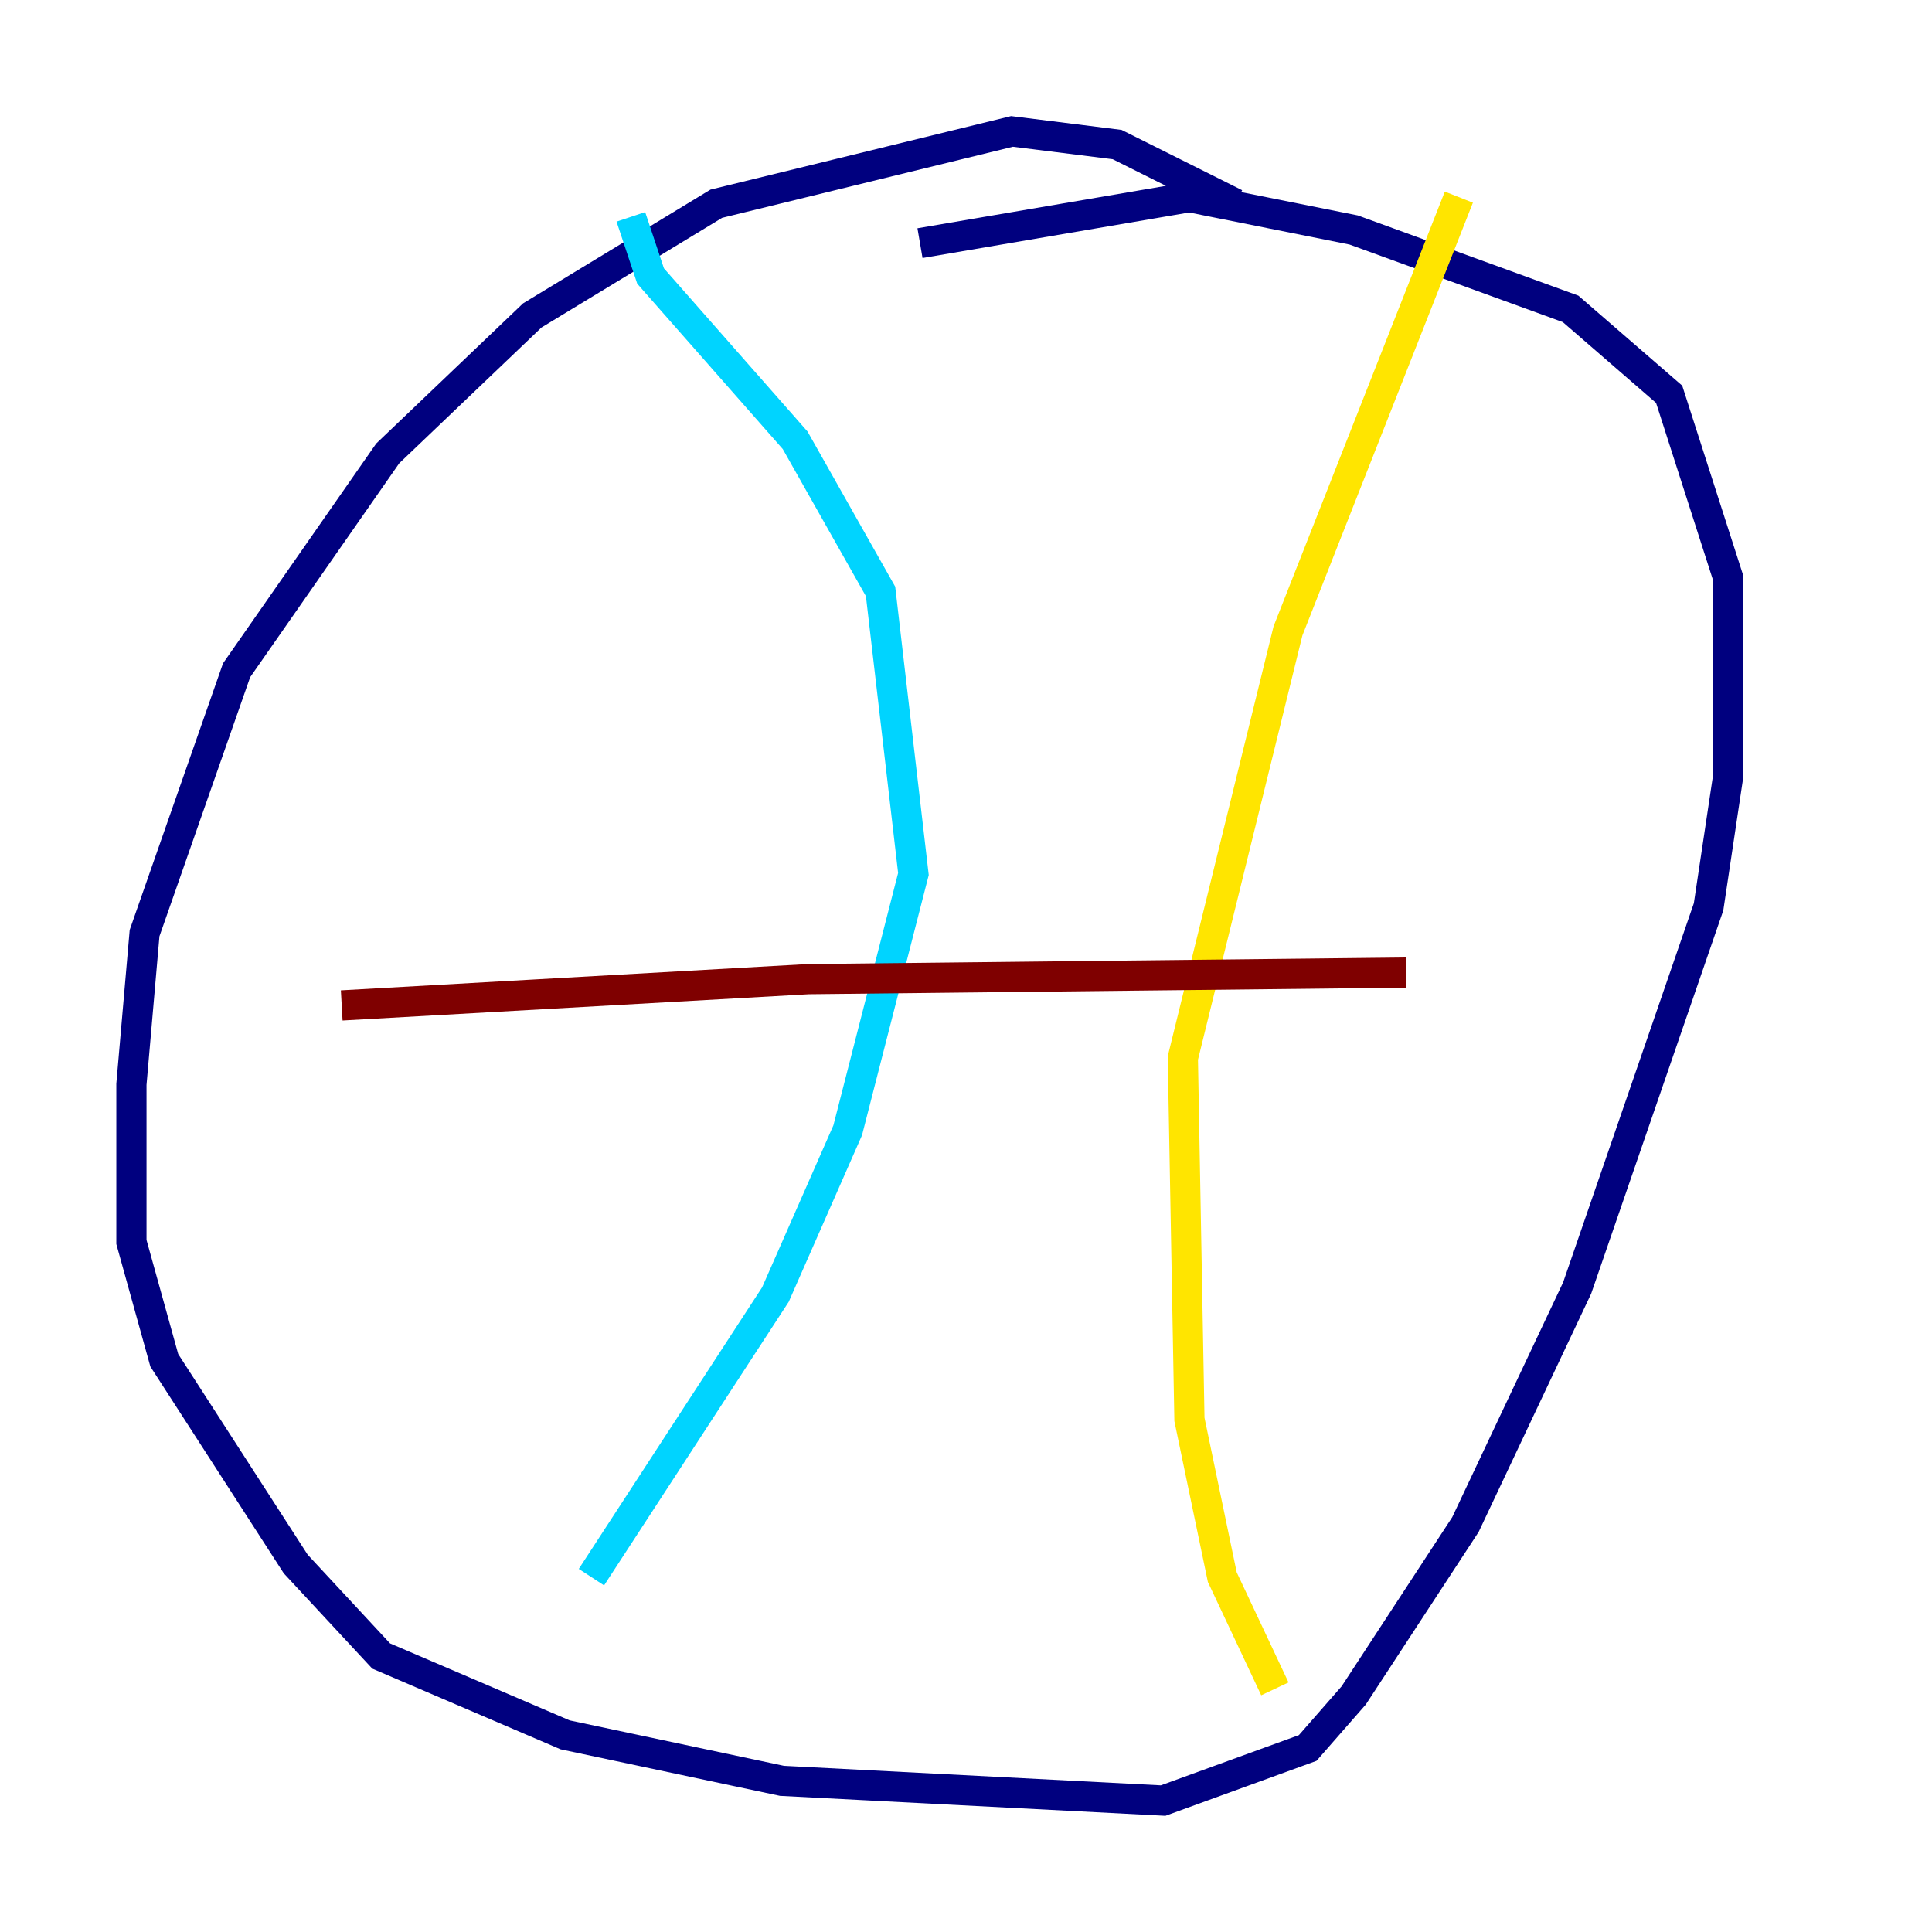 <?xml version="1.0" encoding="utf-8" ?>
<svg baseProfile="tiny" height="128" version="1.2" viewBox="0,0,128,128" width="128" xmlns="http://www.w3.org/2000/svg" xmlns:ev="http://www.w3.org/2001/xml-events" xmlns:xlink="http://www.w3.org/1999/xlink"><defs /><polyline fill="none" points="81.85,13.497 74.014,9.578 67.048,8.707 47.456,13.497 35.265,20.898 25.687,30.041 15.674,44.408 9.578,61.823 8.707,71.837 8.707,82.286 10.884,90.122 19.592,103.619 25.252,109.714 37.442,114.939 51.809,117.986 77.061,119.293 86.639,115.809 89.687,112.326 97.088,101.007 104.49,85.333 113.197,60.082 114.503,51.374 114.503,38.313 110.585,26.122 104.054,20.463 89.687,15.238 78.803,13.061 60.952,16.109" stroke="#00007f" stroke-width="2" /><polyline fill="none" points="41.796,14.367 43.102,18.286 52.68,29.17 58.34,39.184 60.517,57.905 56.163,74.884 51.374,85.769 39.184,104.49" stroke="#00d4ff" stroke-width="2" /><polyline fill="none" points="96.653,13.061 85.333,41.796 78.367,70.095 78.803,94.041 80.98,104.49 84.463,111.891" stroke="#ffe500" stroke-width="2" /><polyline fill="none" points="22.64,66.612 53.551,64.871 93.17,64.435" stroke="#7f0000" stroke-width="2" /></svg>